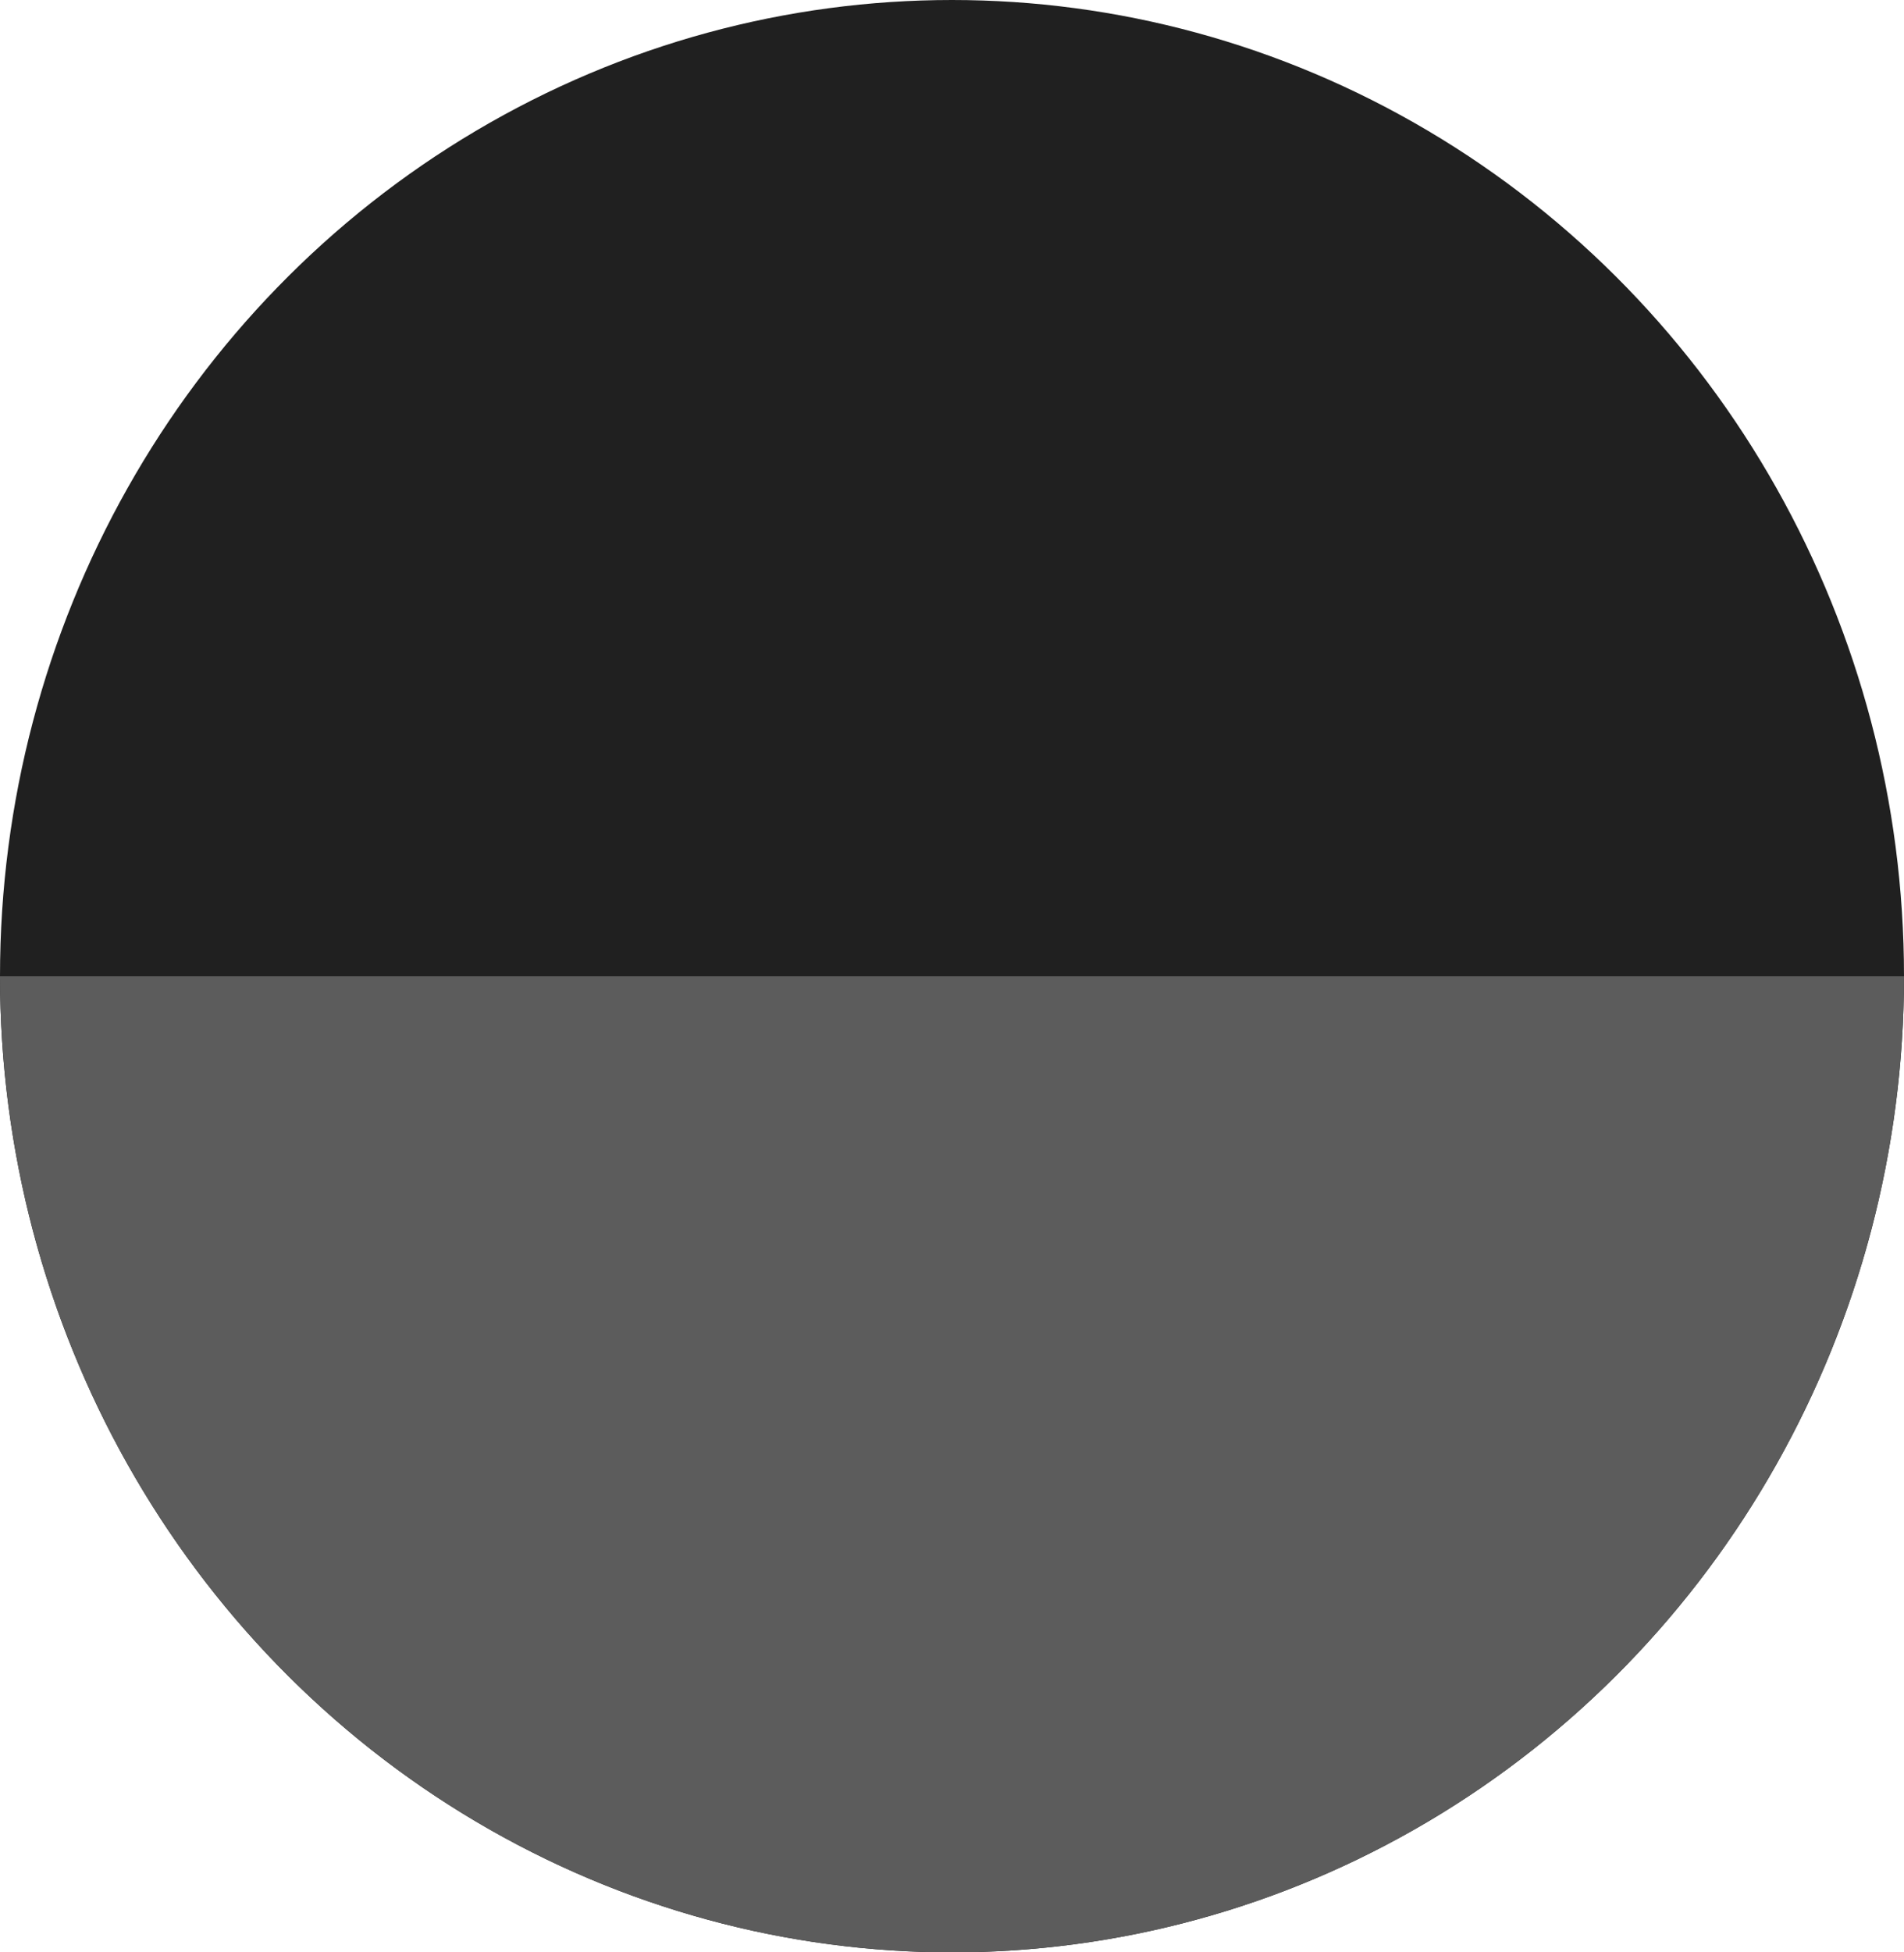 <svg width="40" height="41" viewBox="0 0 40 41" fill="none" xmlns="http://www.w3.org/2000/svg">
<ellipse cx="20" cy="20.5" rx="20" ry="20.5" fill="#202020"/>
<path d="M40 20.5C40 25.937 37.893 31.151 34.142 34.996C30.391 38.84 25.304 41 20 41C14.696 41 9.609 38.84 5.858 34.996C2.107 31.151 8.00932e-07 25.937 0 20.5L20 20.5H40Z" fill="#5C5C5C"/>
</svg>
